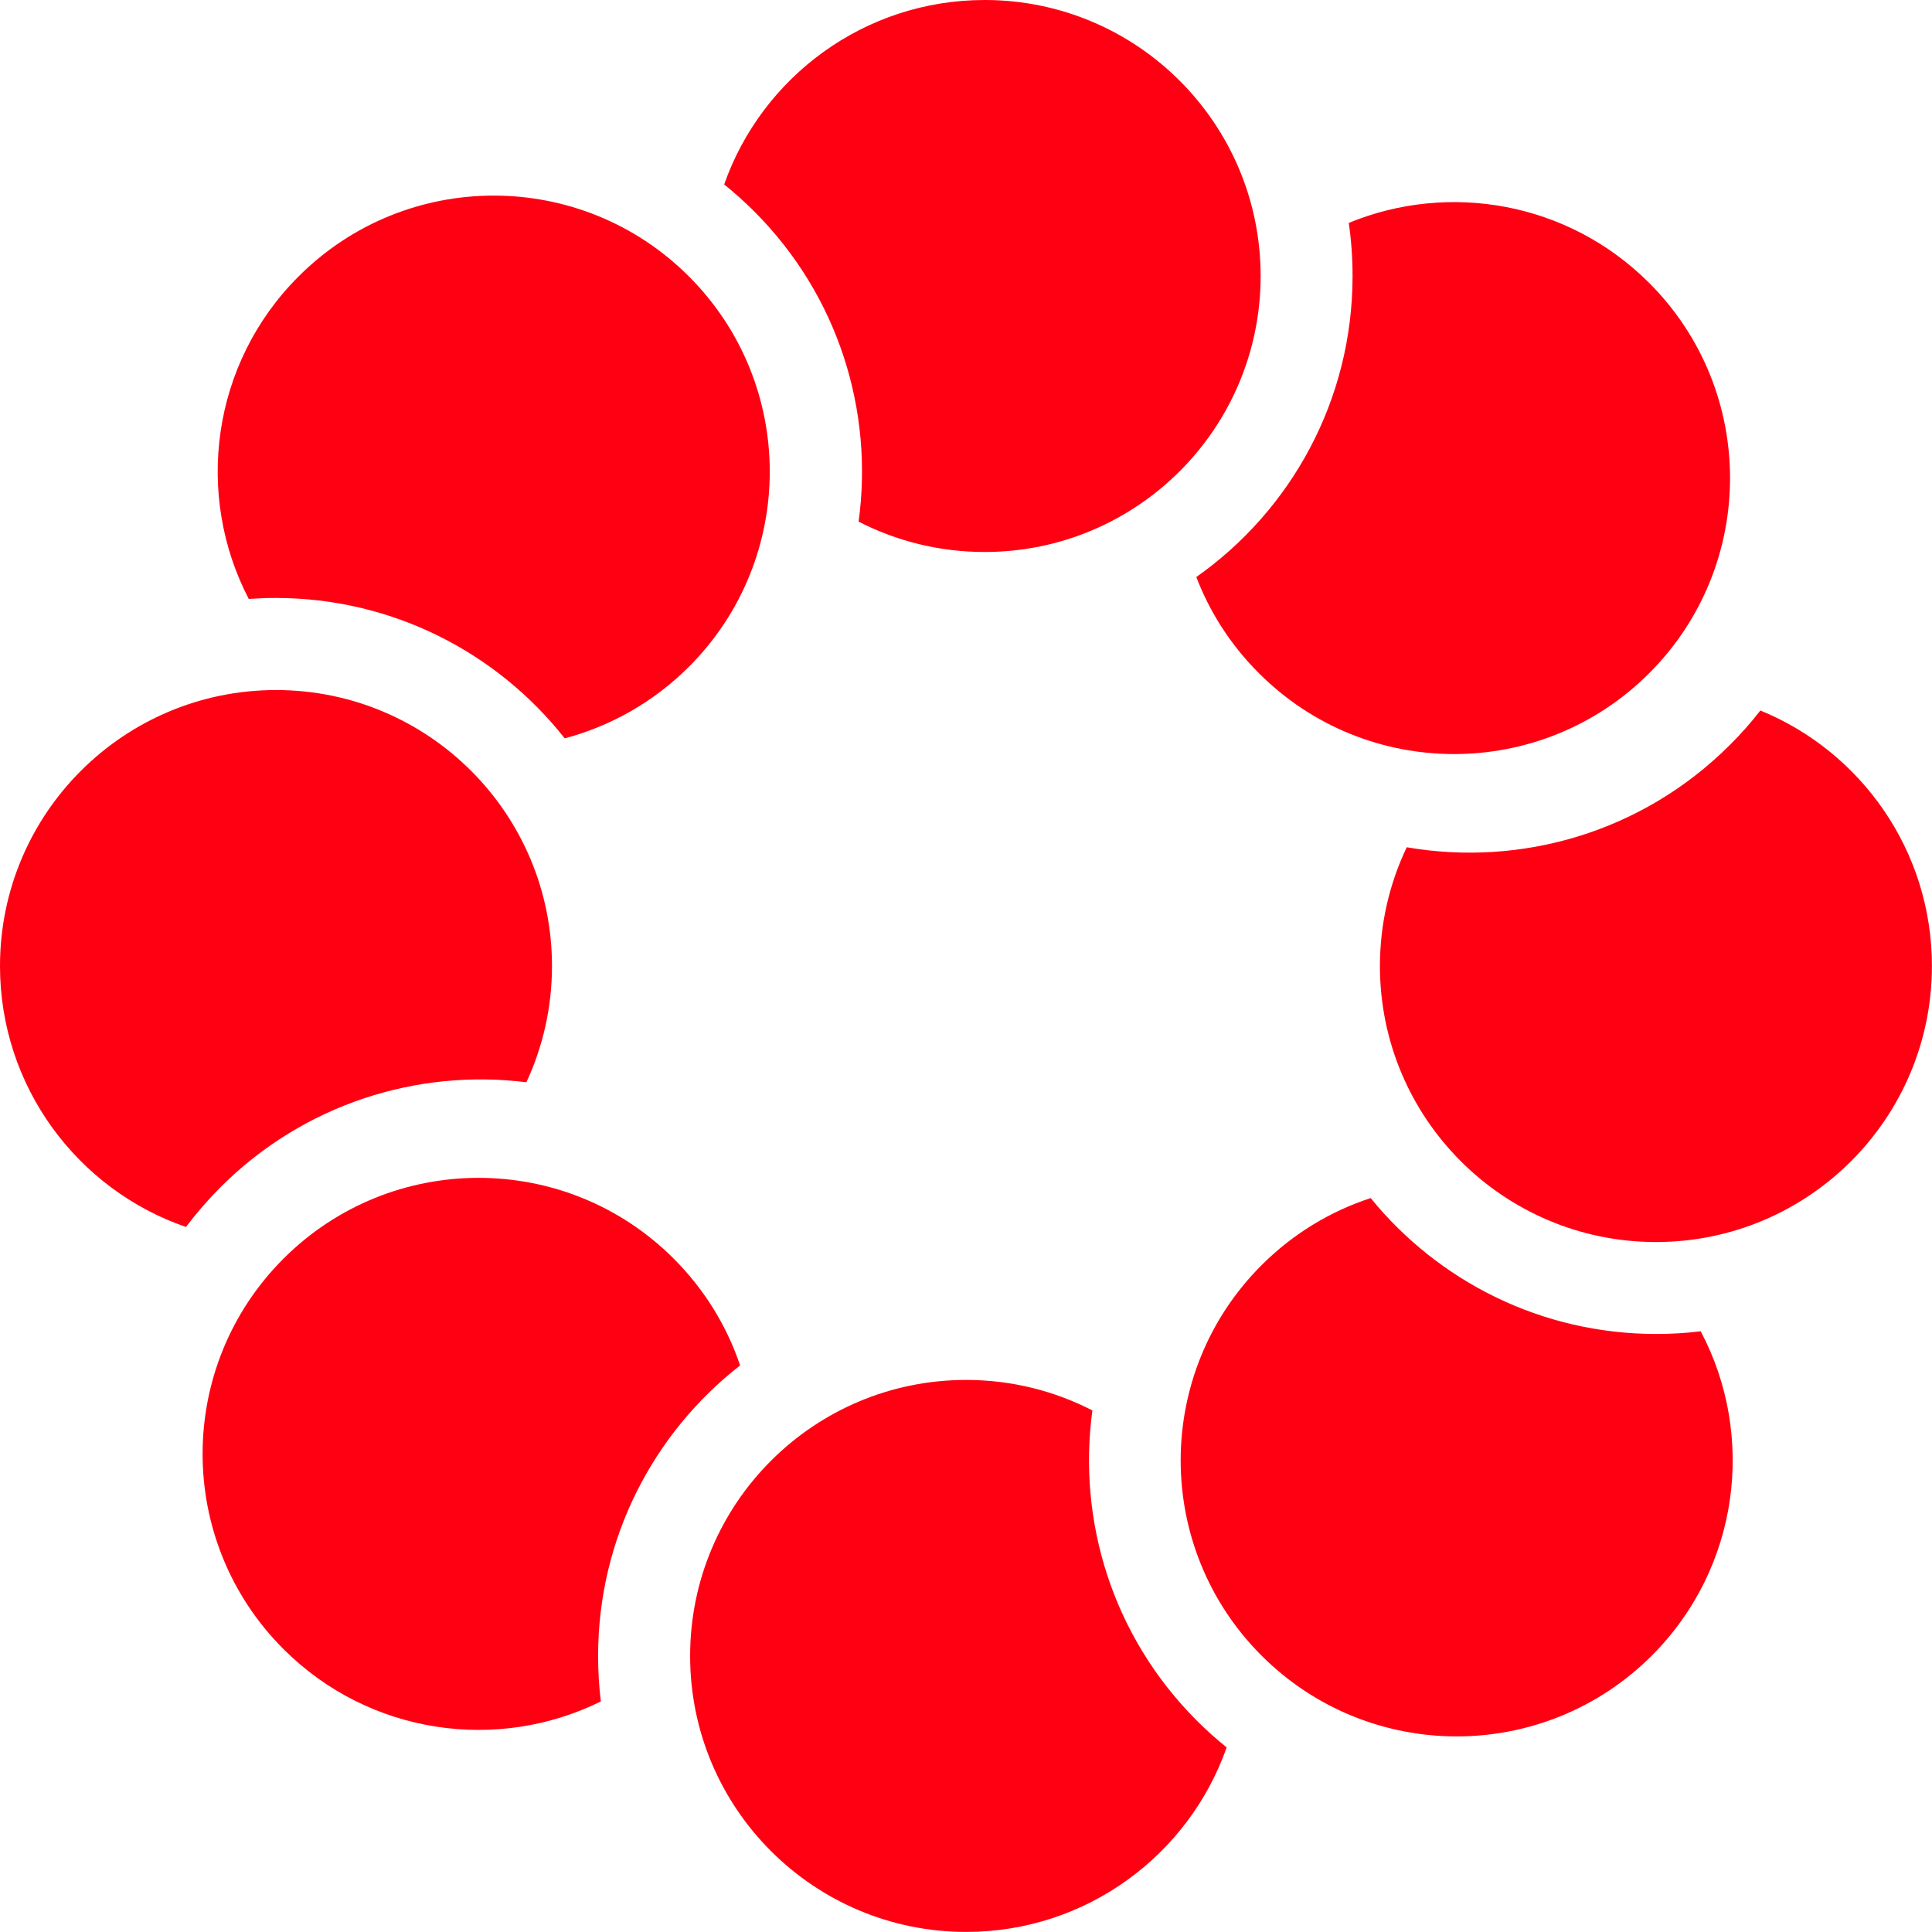 <svg width="24" height="24" viewBox="0 0 24 24" fill="none" xmlns="http://www.w3.org/2000/svg">
<path fill-rule="evenodd" clip-rule="evenodd" d="M15.66 3.429C15.66 5.322 14.125 6.857 12.232 6.857C11.668 6.857 11.136 6.721 10.666 6.48C10.853 5.113 10.42 3.677 9.369 2.626C9.25 2.507 9.125 2.395 8.996 2.291C9.465 0.957 10.737 0 12.232 0C14.125 0 15.66 1.535 15.66 3.429ZM8.558 3.434C9.897 4.773 9.897 6.944 8.558 8.283C8.114 8.726 7.58 9.022 7.015 9.172C6.178 8.11 4.88 7.428 3.423 7.428C3.311 7.428 3.2 7.433 3.09 7.44C2.418 6.149 2.624 4.518 3.709 3.434C5.048 2.095 7.219 2.095 8.558 3.434ZM16.802 3.429C16.802 4.974 16.035 6.341 14.861 7.168C15.028 7.604 15.287 8.012 15.639 8.363C16.977 9.702 19.148 9.702 20.487 8.363C21.826 7.024 21.826 4.854 20.487 3.515C19.478 2.506 17.997 2.257 16.755 2.769C16.786 2.984 16.802 3.205 16.802 3.429ZM9.194 16.962C9.031 16.478 8.756 16.023 8.37 15.636C7.031 14.297 4.86 14.297 3.521 15.636C2.182 16.975 2.182 19.146 3.521 20.485C4.588 21.552 6.183 21.769 7.464 21.136C7.441 20.951 7.43 20.762 7.43 20.571C7.43 19.105 8.12 17.799 9.194 16.962ZM20.575 16.571C20.762 16.571 20.946 16.56 21.127 16.538C21.813 17.833 21.61 19.475 20.52 20.566C19.181 21.905 17.01 21.905 15.671 20.566C14.332 19.227 14.332 17.056 15.671 15.717C16.065 15.323 16.531 15.045 17.027 14.883C17.865 15.913 19.143 16.571 20.575 16.571ZM15.238 21.707C15.11 21.604 14.986 21.493 14.867 21.374C13.816 20.323 13.384 18.888 13.57 17.521C13.1 17.279 12.567 17.142 12.002 17.142C10.108 17.142 8.573 18.677 8.573 20.571C8.573 22.464 10.108 23.999 12.002 23.999C13.497 23.999 14.769 23.042 15.238 21.707ZM6.539 13.444C6.743 13.005 6.857 12.516 6.857 12C6.857 10.107 5.322 8.572 3.429 8.572C1.535 8.572 0 10.107 0 12C0 13.502 0.966 14.779 2.31 15.242C2.44 15.07 2.583 14.905 2.739 14.748C3.777 13.711 5.188 13.276 6.539 13.444ZM21.49 9.253C20.398 10.345 18.89 10.769 17.475 10.525C17.262 10.972 17.142 11.472 17.142 12C17.142 13.894 18.677 15.429 20.571 15.429C22.464 15.429 23.999 13.894 23.999 12C23.999 10.566 23.118 9.337 21.868 8.826C21.753 8.974 21.627 9.117 21.49 9.253Z" fill="#FF0012"/>
</svg>
